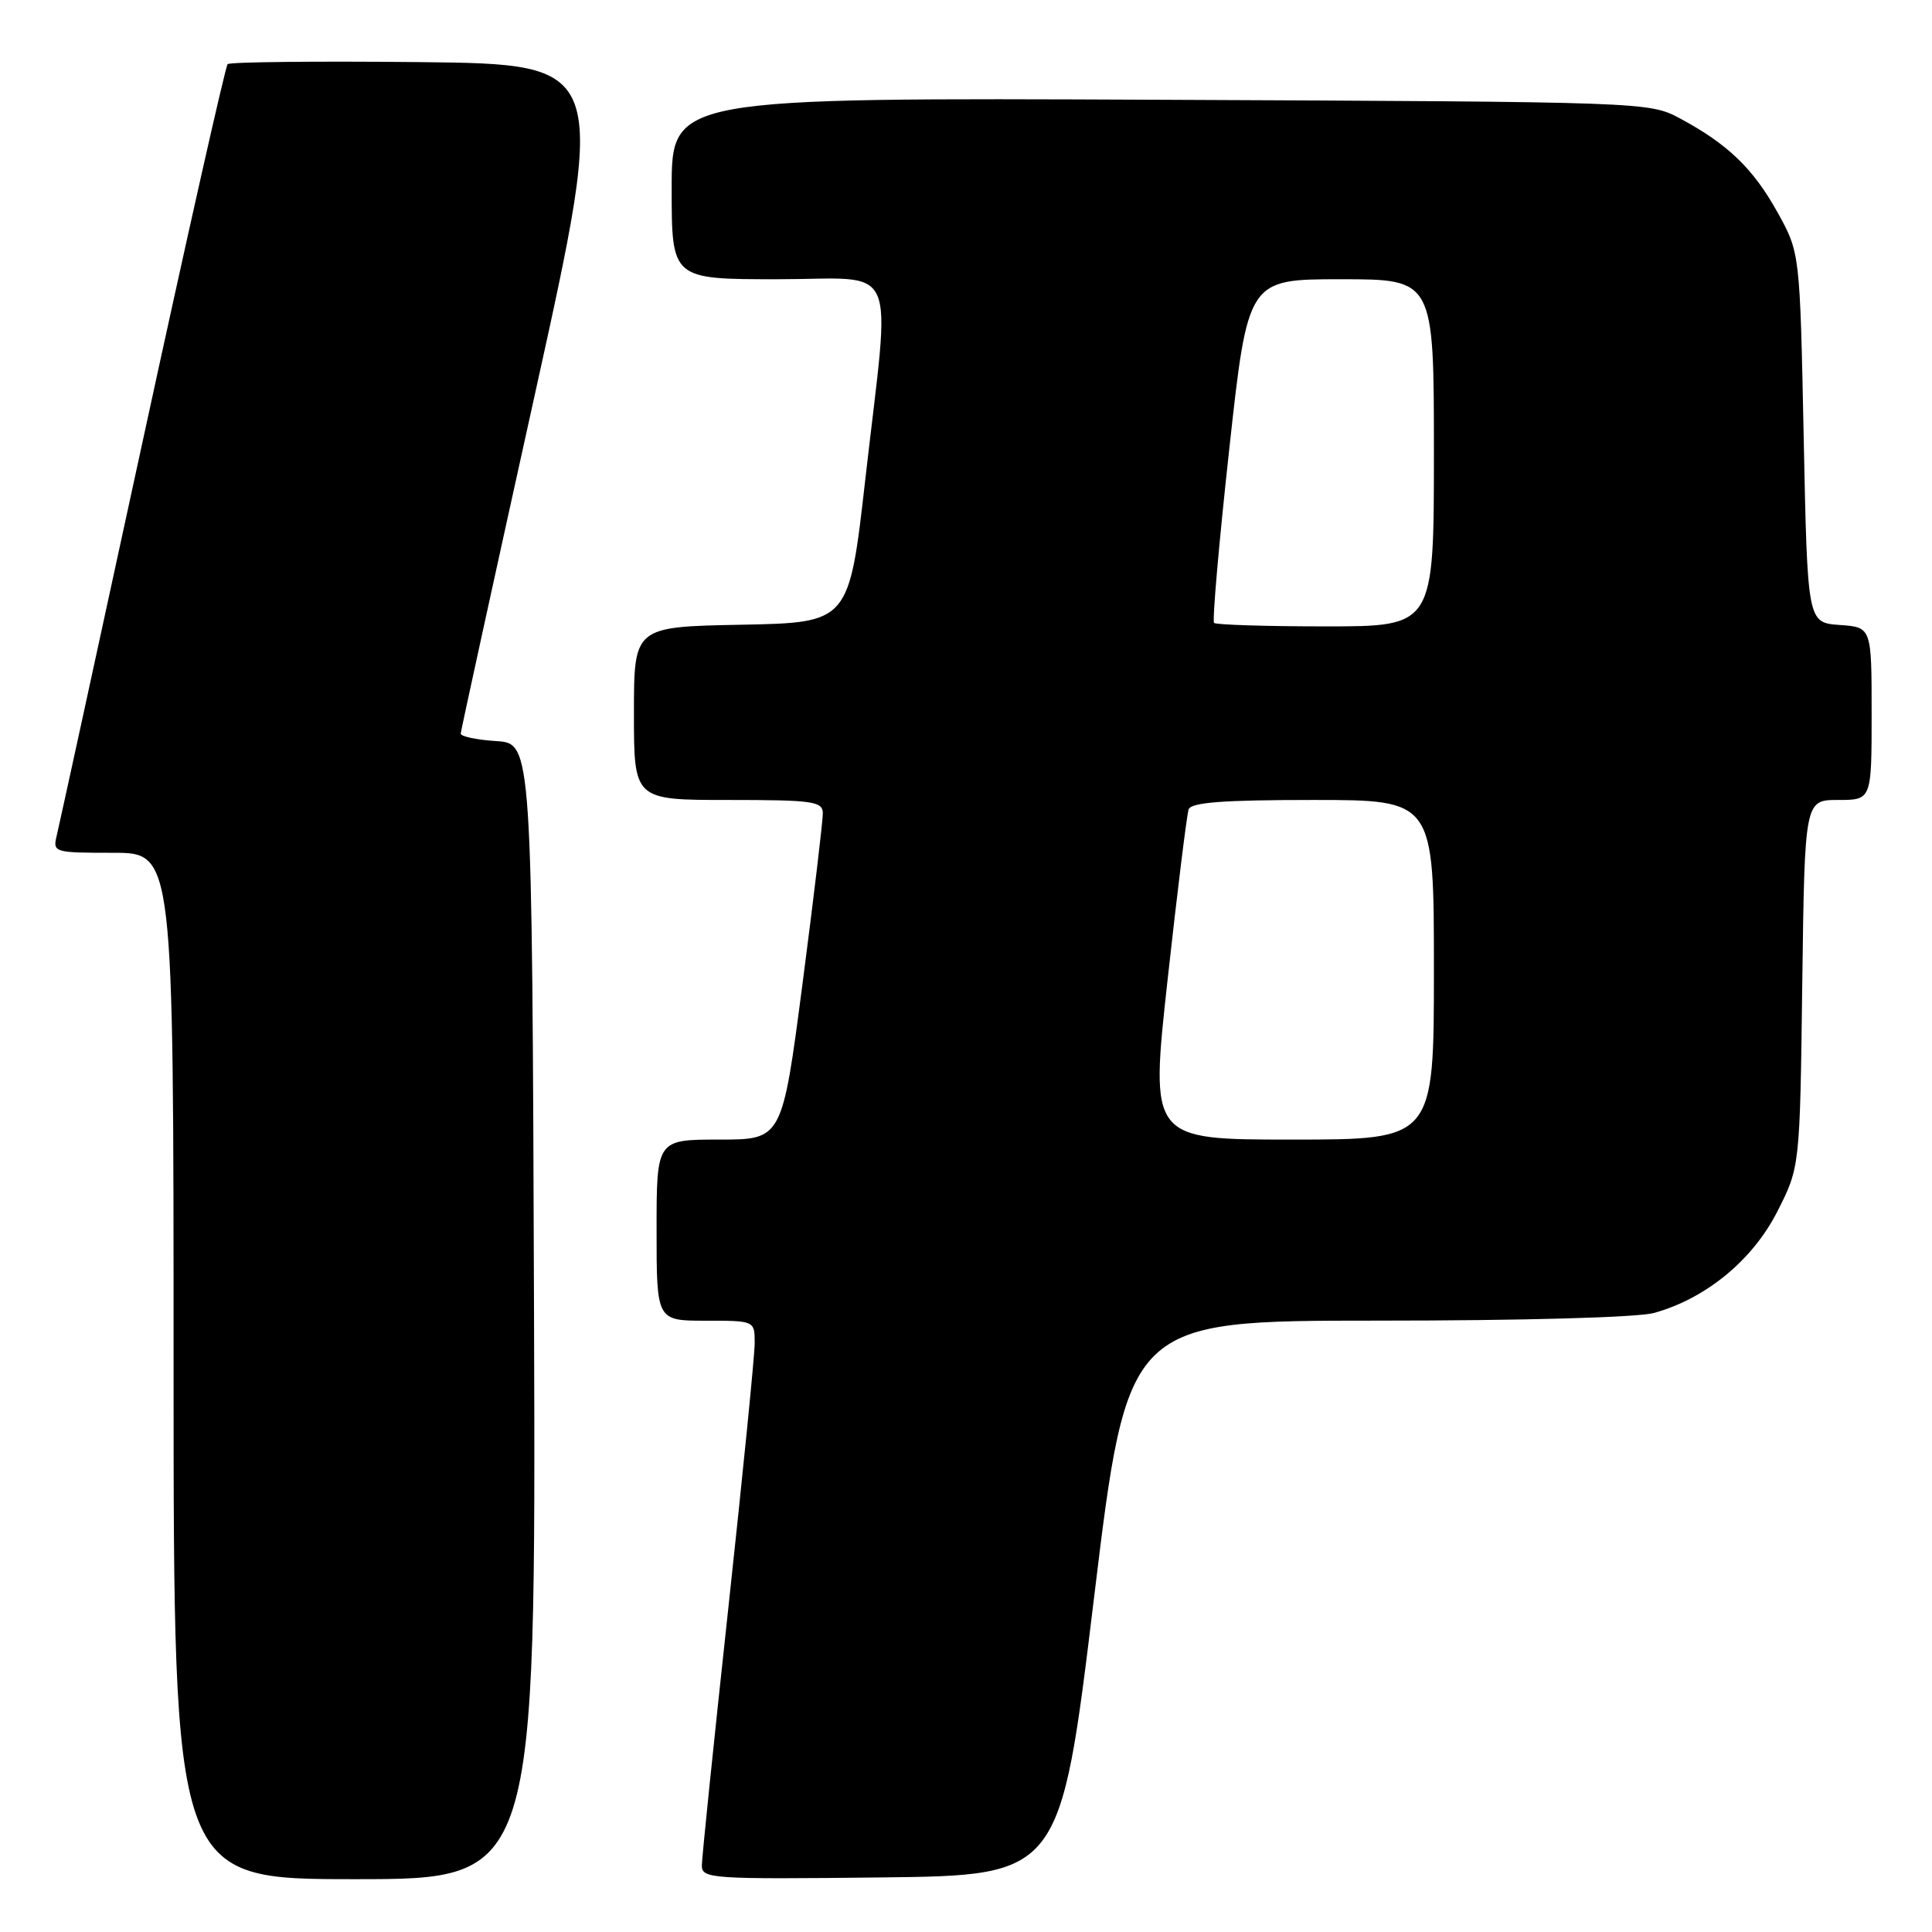 <?xml version="1.0" encoding="UTF-8" standalone="no"?>
<!DOCTYPE svg PUBLIC "-//W3C//DTD SVG 1.1//EN" "http://www.w3.org/Graphics/SVG/1.1/DTD/svg11.dtd" >
<svg xmlns="http://www.w3.org/2000/svg" xmlns:xlink="http://www.w3.org/1999/xlink" version="1.1" viewBox="0 0 256 256">
 <g >
 <path fill="currentColor"
d=" M 70.76 173.75 C 70.50 98.50 70.50 98.50 65.75 98.20 C 63.14 98.03 61.02 97.58 61.05 97.20 C 61.07 96.81 65.47 76.70 70.82 52.50 C 80.54 8.50 80.54 8.50 55.62 8.23 C 41.92 8.09 30.46 8.21 30.16 8.50 C 29.87 8.80 24.77 31.42 18.84 58.77 C 12.91 86.12 7.81 109.51 7.51 110.75 C 6.98 112.94 7.17 113.00 14.98 113.00 C 23.00 113.00 23.00 113.00 23.00 181.00 C 23.00 249.00 23.00 249.00 47.01 249.00 C 71.01 249.00 71.01 249.00 70.76 173.75 Z  M 144.96 211.75 C 149.42 175.00 149.42 175.00 182.46 174.99 C 201.86 174.99 217.02 174.57 219.18 173.97 C 226.04 172.06 232.20 167.00 235.48 160.58 C 238.50 154.65 238.50 154.65 238.81 130.33 C 239.13 106.00 239.13 106.00 243.56 106.00 C 248.00 106.00 248.00 106.00 248.00 94.56 C 248.00 83.11 248.00 83.11 243.75 82.81 C 239.50 82.50 239.50 82.50 239.00 58.00 C 238.50 33.50 238.50 33.50 235.55 28.17 C 232.32 22.34 228.94 19.09 222.62 15.70 C 218.51 13.51 218.31 13.50 153.75 13.22 C 89.00 12.94 89.00 12.94 89.00 24.97 C 89.00 37.00 89.00 37.00 103.00 37.00 C 119.40 37.00 118.03 33.89 114.66 63.50 C 112.50 82.50 112.50 82.50 98.25 82.78 C 84.00 83.05 84.00 83.05 84.00 94.53 C 84.00 106.00 84.00 106.00 96.50 106.00 C 107.73 106.00 109.00 106.18 109.03 107.75 C 109.04 108.71 107.84 118.84 106.35 130.25 C 103.64 151.00 103.64 151.00 95.32 151.00 C 87.00 151.00 87.00 151.00 87.00 163.00 C 87.00 175.00 87.00 175.00 93.50 175.00 C 100.00 175.00 100.00 175.00 100.00 177.97 C 100.00 179.60 98.42 195.43 96.50 213.14 C 94.58 230.85 93.00 246.17 93.00 247.19 C 93.00 248.94 94.23 249.02 116.75 248.77 C 140.50 248.50 140.50 248.50 144.96 211.75 Z  M 154.72 129.75 C 156.01 118.06 157.26 107.94 157.50 107.25 C 157.83 106.32 162.04 106.00 173.97 106.00 C 190.00 106.00 190.00 106.00 190.00 128.50 C 190.00 151.00 190.00 151.00 171.19 151.00 C 152.38 151.00 152.38 151.00 154.72 129.75 Z  M 160.87 82.54 C 160.62 82.28 161.52 71.93 162.88 59.54 C 165.35 37.00 165.35 37.00 177.67 37.00 C 190.00 37.00 190.00 37.00 190.00 60.00 C 190.00 83.00 190.00 83.00 175.67 83.00 C 167.78 83.00 161.13 82.79 160.87 82.54 Z "/>
</g>
</svg>